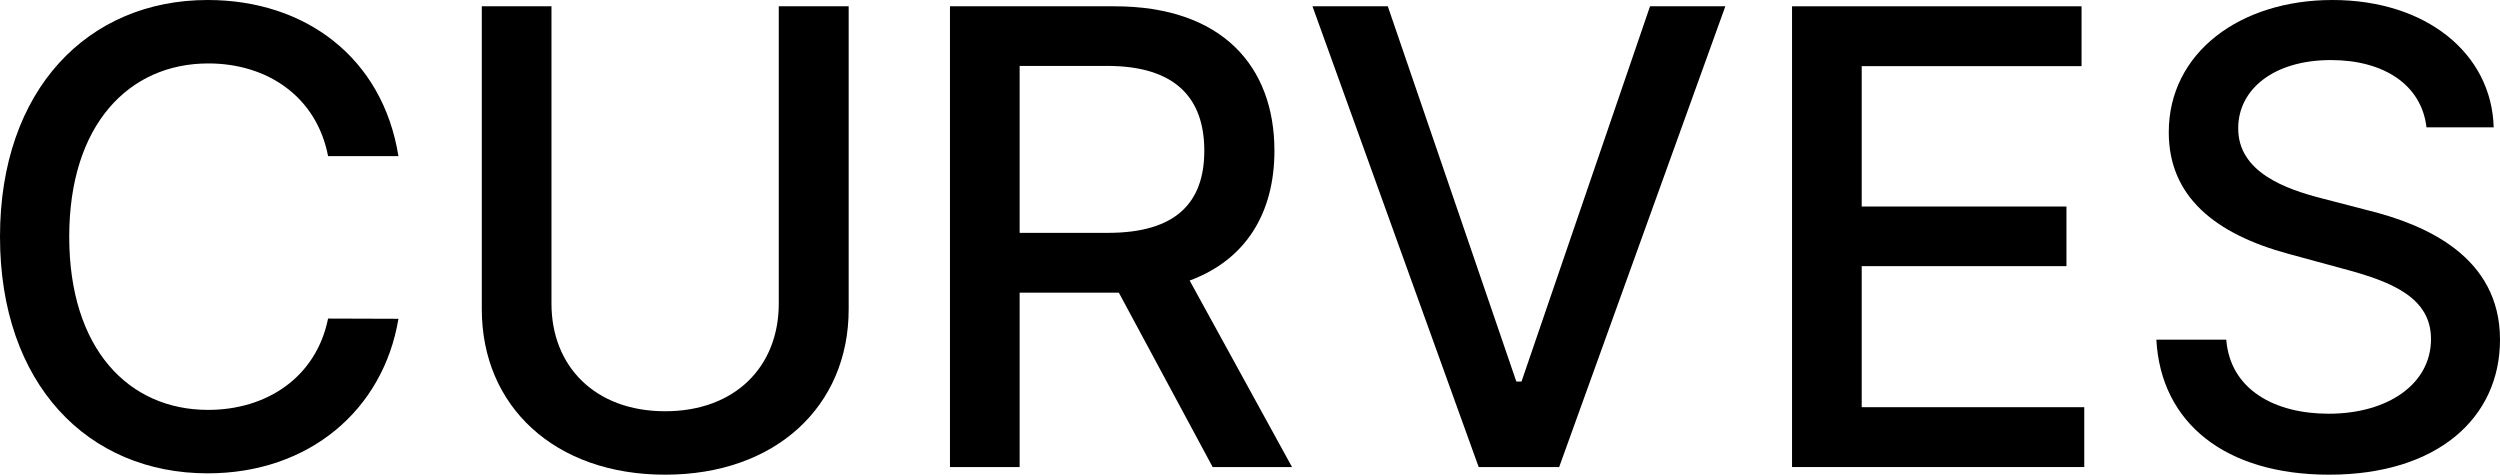 <svg xmlns="http://www.w3.org/2000/svg" width="158" height="30" viewBox="0 0 158 30" fill="black">>
<path d="M25.181 9.867C24.183 3.64 19.295 0 13.125 0C5.572 0 0 5.645 0 14.957C0 24.27 5.543 29.915 13.125 29.915C19.538 29.915 24.226 25.905 25.181 20.147L20.735 20.133C19.979 23.858 16.844 25.905 13.153 25.905C8.151 25.905 4.375 22.081 4.375 14.957C4.375 7.891 8.137 4.009 13.168 4.009C16.887 4.009 20.008 6.1 20.735 9.867H25.181Z" />
<path d="M49.218 0.398V19.194C49.218 23.147 46.482 25.991 42.036 25.991C37.604 25.991 34.853 23.147 34.853 19.194V0.398H30.45V19.55C30.45 25.663 35.039 30 42.036 30C49.033 30 53.636 25.663 53.636 19.55V0.398H49.218Z" />
<path d="M60.038 29.517H64.441V18.498H70.427C70.526 18.498 70.612 18.498 70.712 18.498L76.64 29.517H81.656L75.186 17.73C78.763 16.408 80.544 13.436 80.544 9.526C80.544 4.166 77.21 0.398 70.441 0.398H60.038V29.517ZM64.441 14.716V4.166H69.971C74.317 4.166 76.112 6.227 76.112 9.526C76.112 12.81 74.317 14.716 70.028 14.716H64.441Z" />
<path d="M87.709 0.398H82.949L93.452 29.517H98.539L109.042 0.398H104.282L96.159 24.114H95.832L87.709 0.398Z" />
<path d="M113.257 29.517H131.725V25.735H117.66V16.82H130.6V13.052H117.66V4.18H131.554V0.398H113.257V29.517Z" />
<path d="M153.354 8.047H157.601C157.473 3.384 153.34 0 147.412 0C141.555 0 137.066 3.341 137.066 8.36C137.066 12.412 139.973 14.787 144.661 16.052L148.11 16.991C151.231 17.815 153.639 18.839 153.639 21.427C153.639 24.27 150.917 26.147 147.17 26.147C143.778 26.147 140.956 24.64 140.7 21.469H136.282C136.567 26.744 140.657 30 147.198 30C154.053 30 158 26.403 158 21.469C158 16.223 153.312 14.19 149.606 13.28L146.756 12.54C144.476 11.957 141.441 10.891 141.455 8.104C141.455 5.63 143.721 3.796 147.312 3.796C150.661 3.796 153.041 5.36 153.354 8.047Z" />
</svg>
